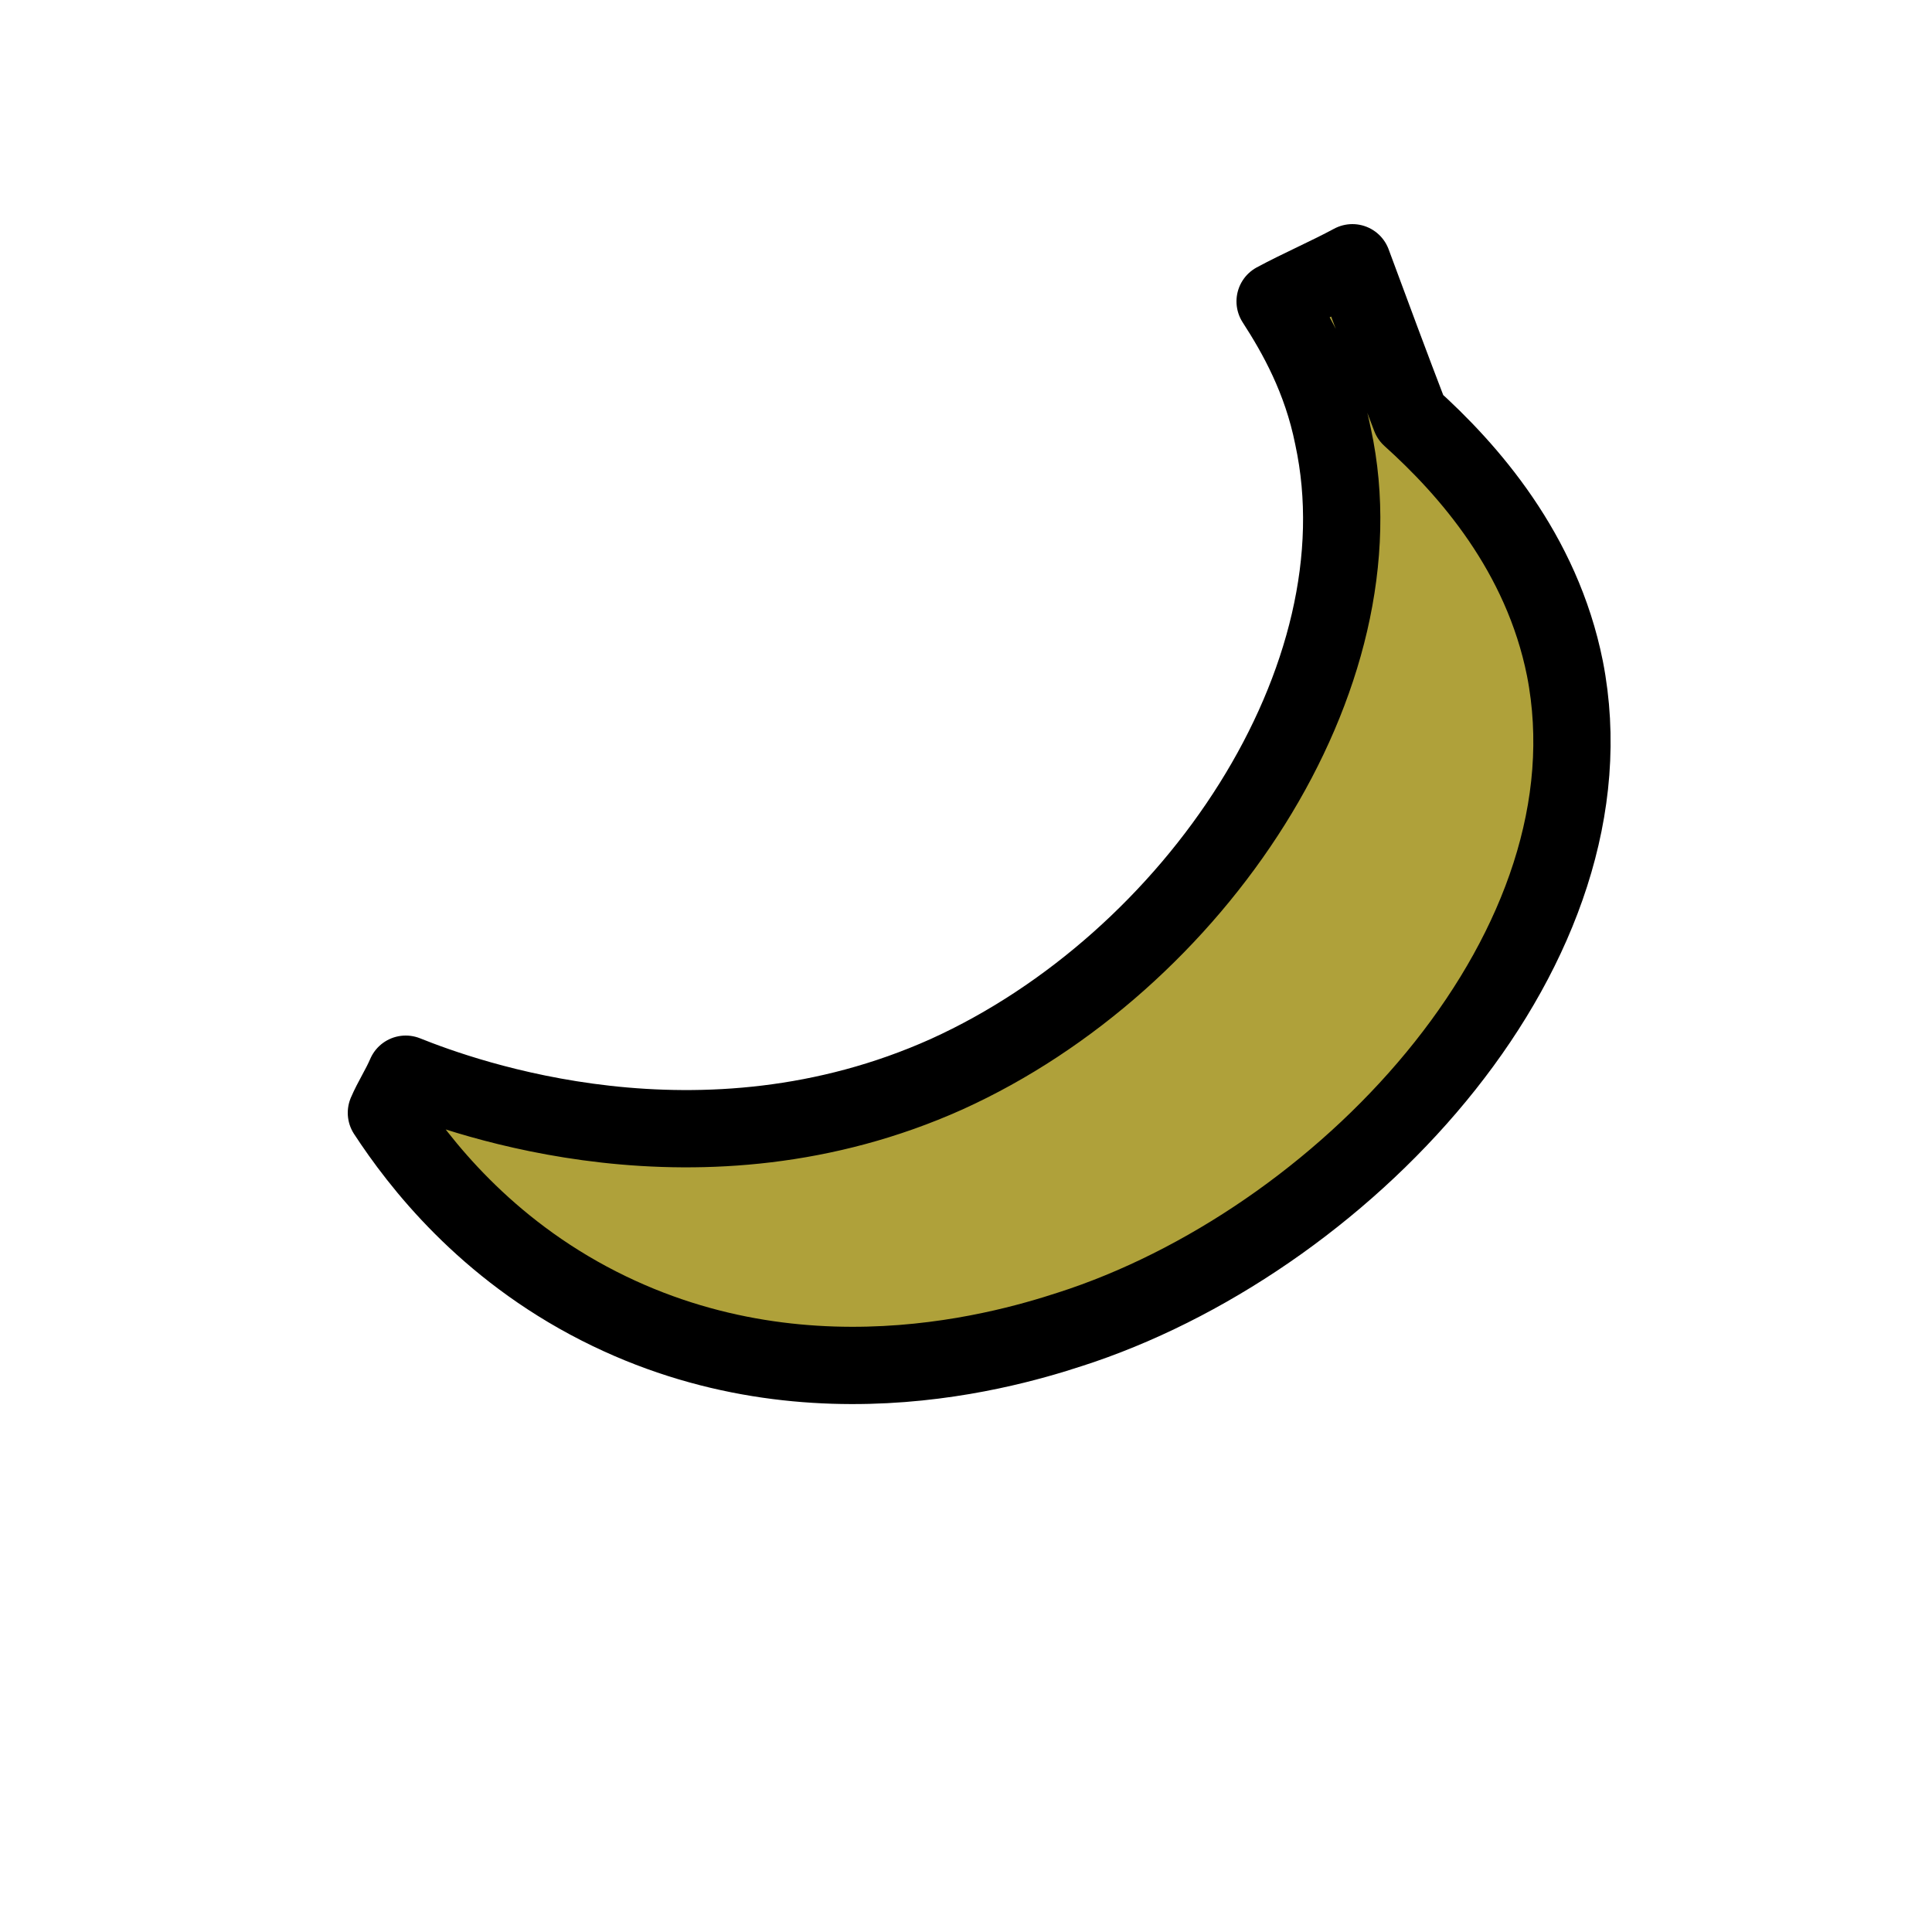<?xml version="1.0" encoding="UTF-8"?>
<svg id="Layer_1" xmlns="http://www.w3.org/2000/svg" version="1.1" viewBox="0 0 100 100">
  <!-- Generator: Adobe Illustrator 29.6.1, SVG Export Plug-In . SVG Version: 2.1.1 Build 9)  -->
  <defs>
    <style>
      .st0 {
        fill: #afa13a;
        stroke: #000;
        stroke-linecap: round;
        stroke-linejoin: round;
        stroke-width: 4px;
      }
    </style>
  </defs>
  <path class="st0" d="M70,13.6c-1.3.7-2.7,1.3-4,2,1.1,1.7,2.4,4,3,7,2.7,12.5-7.2,27.2-20,33-12.7,5.7-25,1.2-28,0-.3.7-.7,1.3-1,2,1.7,2.6,5.1,7,11,10,11.2,5.7,22.3,1.9,25,1,14-4.8,27.8-19.7,25-34-1.2-6-5-10.3-8-13h0c-1-2.6-2-5.3-3-8Z"/>
</svg>